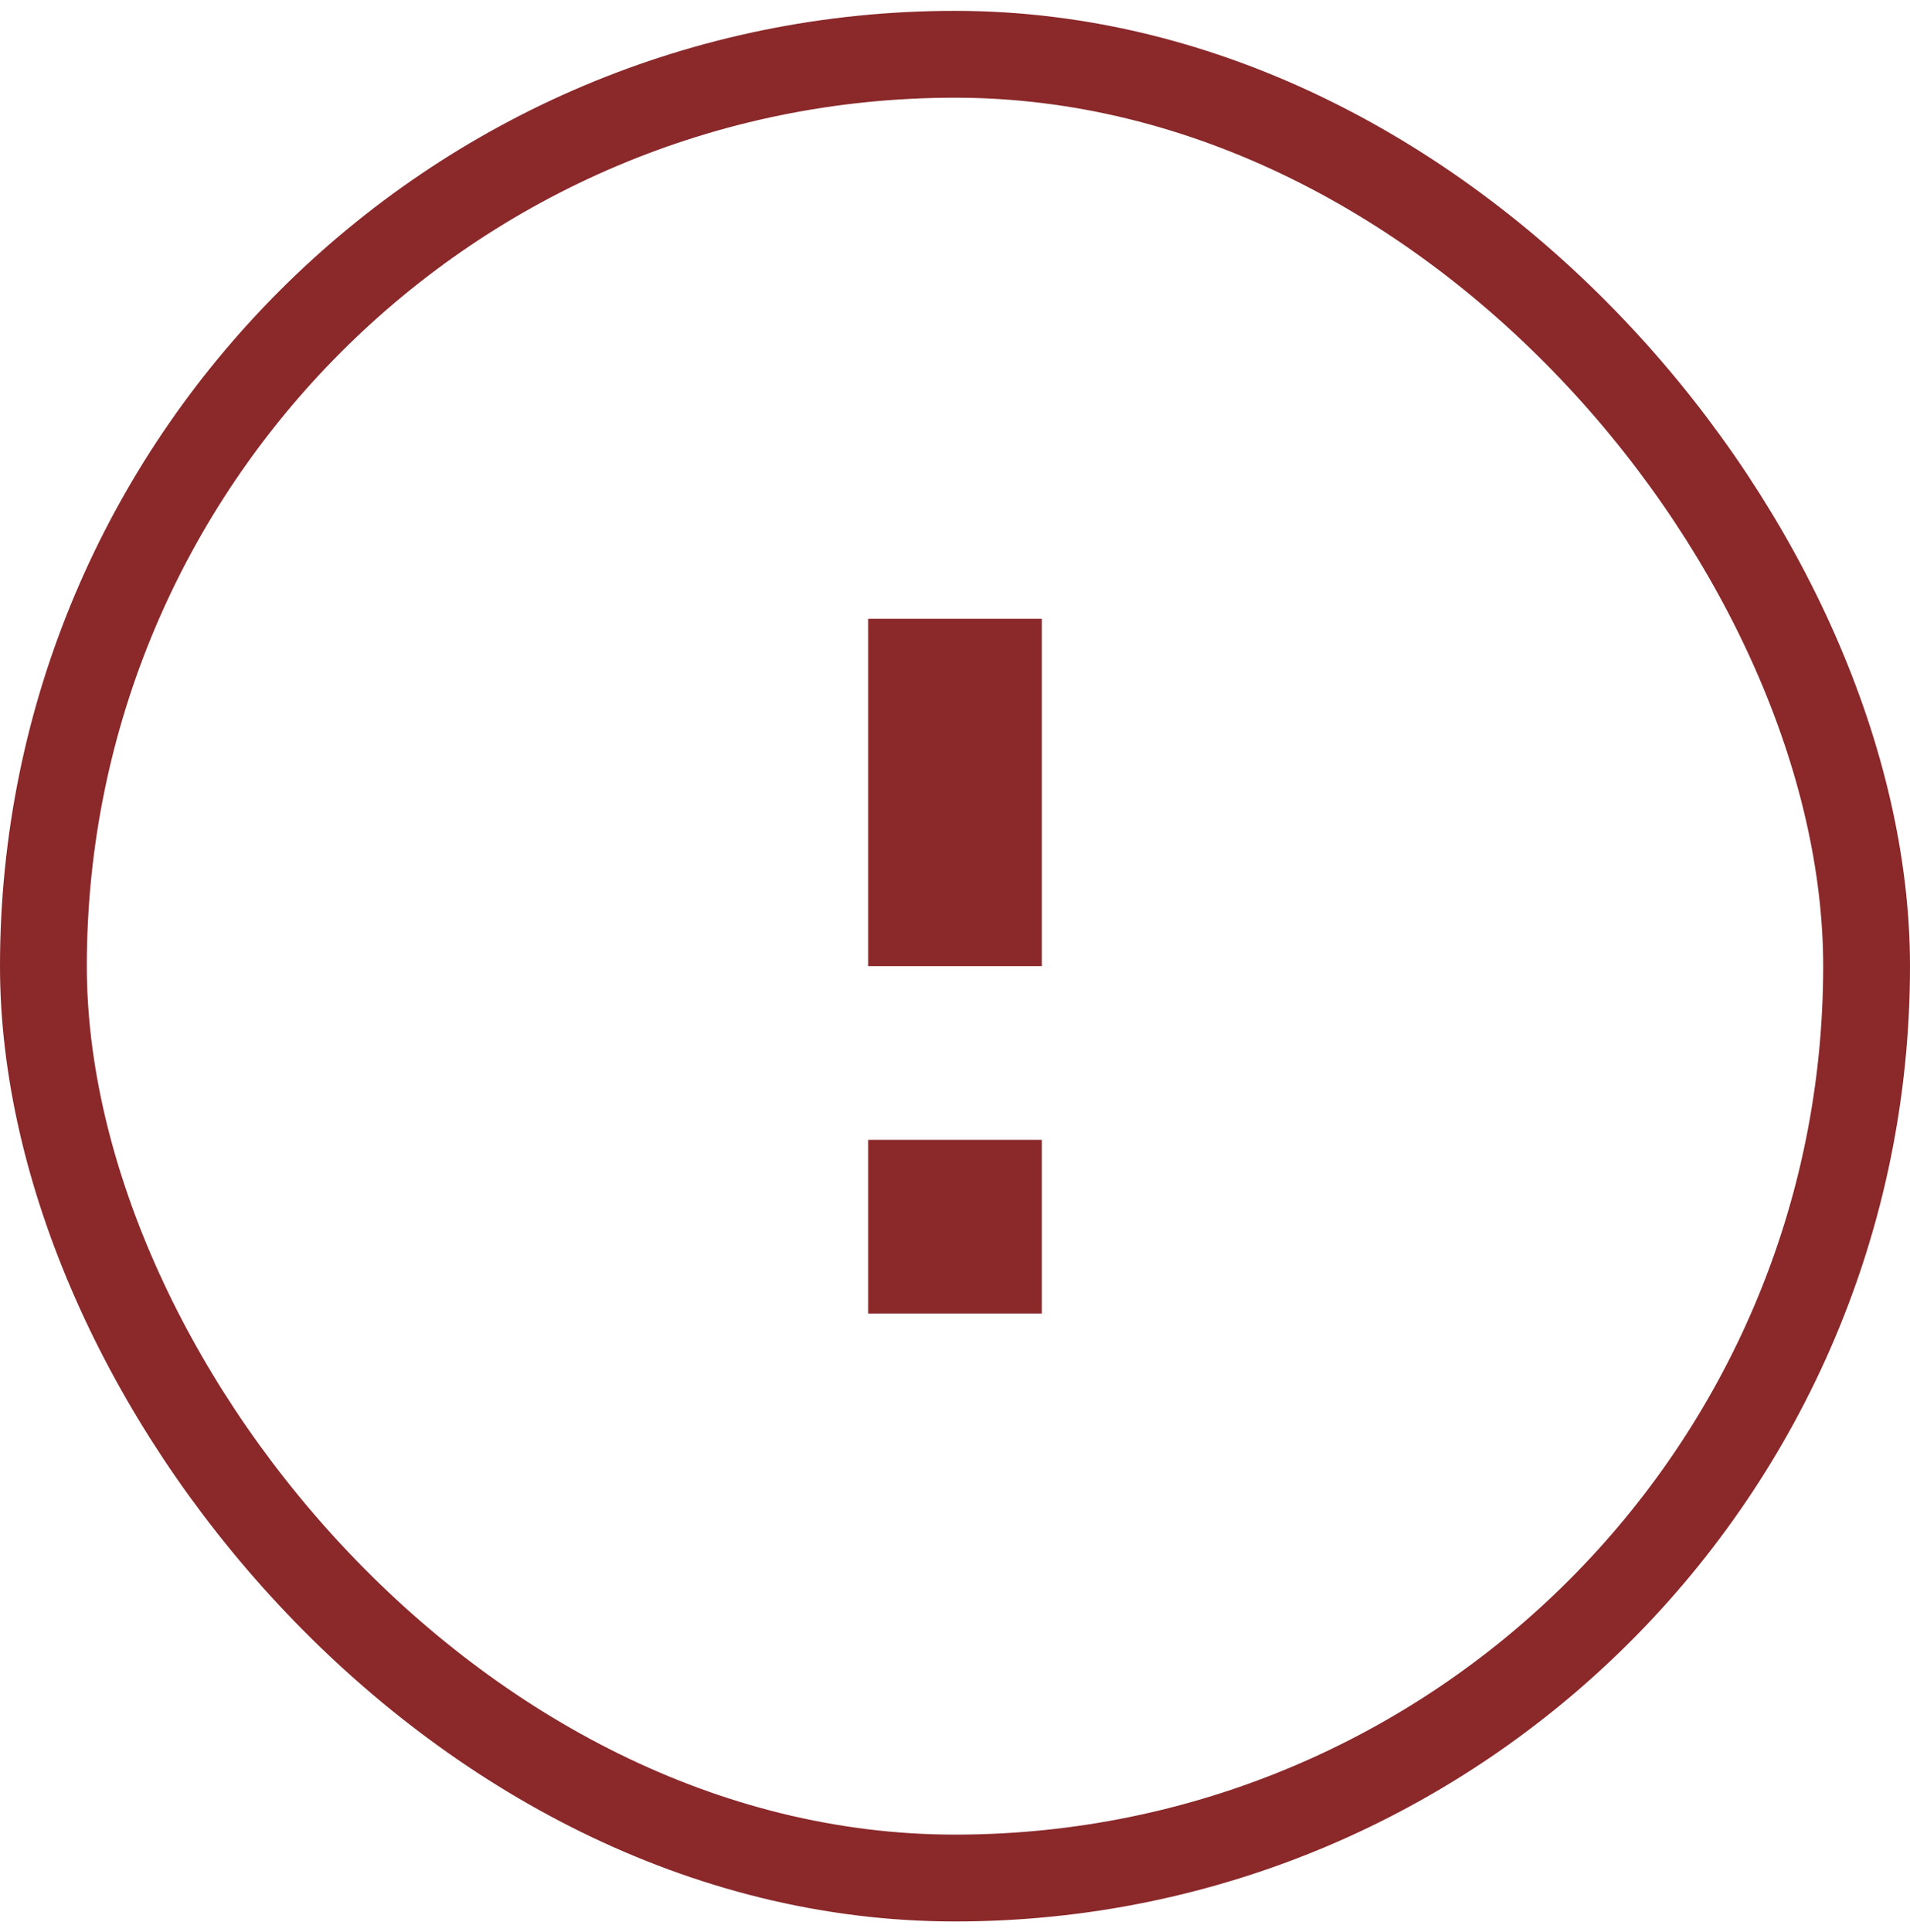 <svg width="88" height="89" viewBox="0 0 88 89" fill="none" xmlns="http://www.w3.org/2000/svg">
<rect x="2" y="2.5" width="84" height="84" rx="42" stroke="#8A282A" stroke-width="4"/>
<path d="M48 28.5H40V44.5H48V28.5Z" fill="#8A282A"/>
<path d="M48 52.5H40V60.5H48V52.5Z" fill="#8A282A"/>
</svg>
